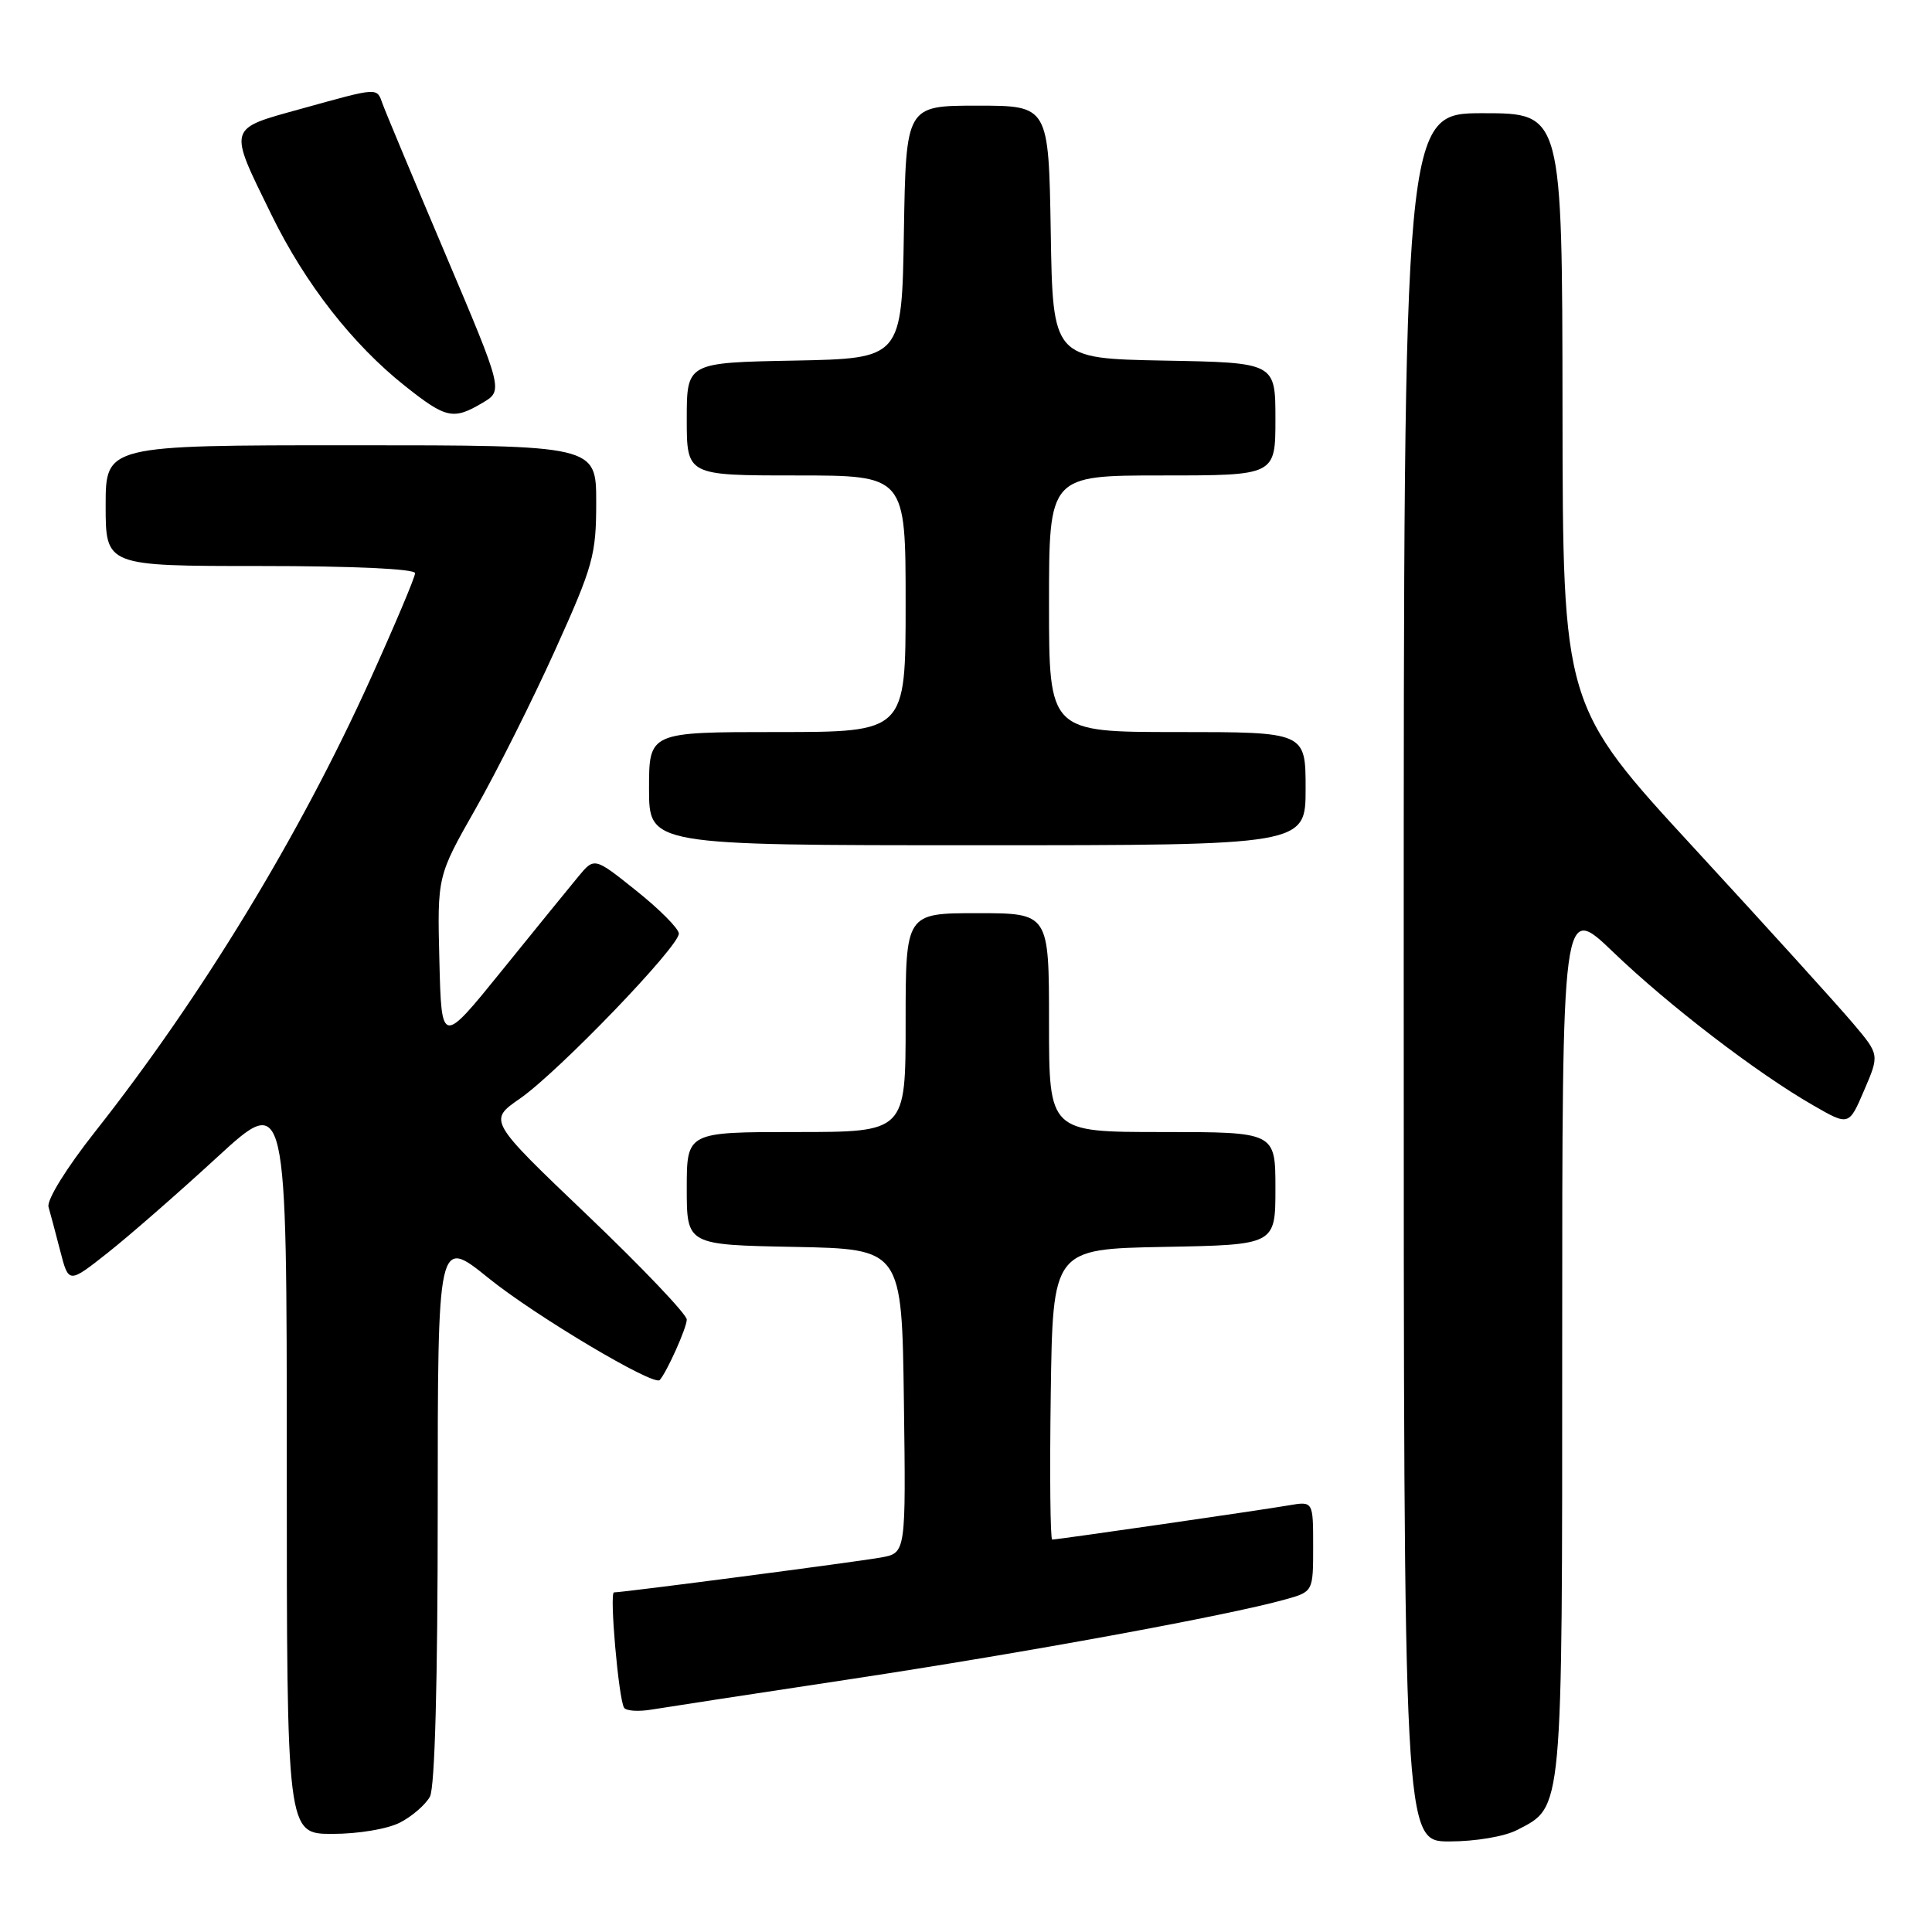 <?xml version="1.0" encoding="UTF-8" standalone="no"?>
<!DOCTYPE svg PUBLIC "-//W3C//DTD SVG 1.1//EN" "http://www.w3.org/Graphics/SVG/1.1/DTD/svg11.dtd" >
<svg xmlns="http://www.w3.org/2000/svg" xmlns:xlink="http://www.w3.org/1999/xlink" version="1.1" viewBox="0 0 256 256">
 <g >
 <path fill="currentColor"
d=" M 201.03 242.48 C 207.13 239.33 207.00 240.70 207.00 177.39 C 207.00 119.67 207.00 119.67 213.75 126.15 C 221.13 133.24 232.81 142.19 240.25 146.46 C 244.99 149.19 244.99 149.19 247.01 144.47 C 249.04 139.75 249.04 139.75 245.56 135.63 C 243.65 133.36 234.22 122.95 224.59 112.50 C 207.08 93.50 207.08 93.50 207.04 54.25 C 207.00 15.00 207.00 15.00 196.50 15.00 C 186.00 15.00 186.00 15.00 186.00 129.50 C 186.00 244.00 186.00 244.00 192.05 244.00 C 195.50 244.00 199.36 243.35 201.03 242.48 Z  M 53.02 241.49 C 54.63 240.66 56.40 239.11 56.97 238.06 C 57.62 236.84 58.00 222.88 58.00 200.02 C 58.00 163.91 58.00 163.91 64.75 169.37 C 70.93 174.36 86.67 183.73 87.42 182.86 C 88.39 181.76 91.00 175.92 91.00 174.85 C 91.00 174.16 85.08 167.94 77.85 161.04 C 64.69 148.48 64.69 148.48 68.89 145.57 C 73.96 142.06 90.02 125.38 89.95 123.70 C 89.93 123.04 87.40 120.49 84.33 118.04 C 78.76 113.58 78.76 113.58 76.63 116.15 C 75.46 117.56 70.90 123.17 66.50 128.61 C 58.50 138.50 58.50 138.50 58.22 127.30 C 57.94 116.10 57.94 116.10 63.01 107.18 C 65.80 102.27 70.54 92.82 73.54 86.18 C 78.60 74.98 79.00 73.56 79.00 66.55 C 79.00 59.00 79.00 59.00 46.50 59.00 C 14.00 59.00 14.00 59.00 14.00 67.00 C 14.00 75.00 14.00 75.00 34.50 75.00 C 46.81 75.00 55.00 75.38 55.00 75.95 C 55.00 76.48 52.32 82.82 49.05 90.05 C 39.72 110.68 26.69 132.10 12.62 149.93 C 8.79 154.78 6.17 159.02 6.43 159.93 C 6.68 160.79 7.38 163.43 7.99 165.79 C 9.10 170.09 9.10 170.09 14.30 165.98 C 17.16 163.72 23.66 158.04 28.75 153.36 C 38.00 144.86 38.00 144.86 38.00 193.93 C 38.00 243.00 38.00 243.00 44.05 243.00 C 47.49 243.00 51.36 242.35 53.02 241.49 Z  M 113.00 222.45 C 135.88 218.98 162.68 214.07 170.25 211.95 C 174.00 210.91 174.00 210.91 174.00 204.91 C 174.00 198.91 174.00 198.91 170.75 199.47 C 167.10 200.10 140.15 204.00 139.42 204.00 C 139.17 204.00 139.08 195.34 139.23 184.75 C 139.50 165.50 139.50 165.50 154.25 165.22 C 169.00 164.95 169.00 164.95 169.00 157.47 C 169.00 150.00 169.00 150.00 154.00 150.00 C 139.00 150.00 139.00 150.00 139.00 135.50 C 139.00 121.00 139.00 121.00 129.50 121.00 C 120.00 121.00 120.00 121.00 120.00 135.50 C 120.00 150.00 120.00 150.00 105.50 150.00 C 91.00 150.00 91.00 150.00 91.00 157.47 C 91.00 164.95 91.00 164.95 105.25 165.22 C 119.50 165.50 119.50 165.50 119.77 185.63 C 120.04 205.77 120.04 205.77 116.77 206.37 C 113.72 206.93 82.60 211.00 81.36 211.00 C 80.73 211.00 81.96 225.05 82.69 226.28 C 82.95 226.71 84.58 226.82 86.33 226.53 C 88.07 226.24 100.07 224.40 113.00 222.45 Z  M 173.00 104.50 C 173.00 97.00 173.00 97.00 156.00 97.00 C 139.00 97.00 139.00 97.00 139.00 80.00 C 139.00 63.00 139.00 63.00 154.00 63.00 C 169.00 63.00 169.00 63.00 169.00 55.53 C 169.00 48.05 169.00 48.05 154.25 47.78 C 139.50 47.50 139.50 47.50 139.23 30.75 C 138.95 14.00 138.95 14.00 129.50 14.00 C 120.05 14.00 120.05 14.00 119.77 30.75 C 119.50 47.50 119.50 47.50 105.25 47.78 C 91.00 48.05 91.00 48.05 91.00 55.53 C 91.00 63.00 91.00 63.00 105.50 63.00 C 120.00 63.00 120.00 63.00 120.00 80.00 C 120.00 97.00 120.00 97.00 103.00 97.00 C 86.00 97.00 86.00 97.00 86.00 104.50 C 86.00 112.00 86.00 112.00 129.50 112.00 C 173.00 112.00 173.00 112.00 173.00 104.50 Z  M 63.93 53.38 C 66.68 51.76 66.68 51.76 59.00 33.63 C 54.77 23.66 51.03 14.71 50.69 13.75 C 49.91 11.57 50.23 11.55 40.00 14.39 C 30.06 17.14 30.19 16.66 35.99 28.50 C 40.45 37.61 46.74 45.66 53.71 51.18 C 59.11 55.46 60.07 55.67 63.93 53.38 Z "/>
</g>
</svg>